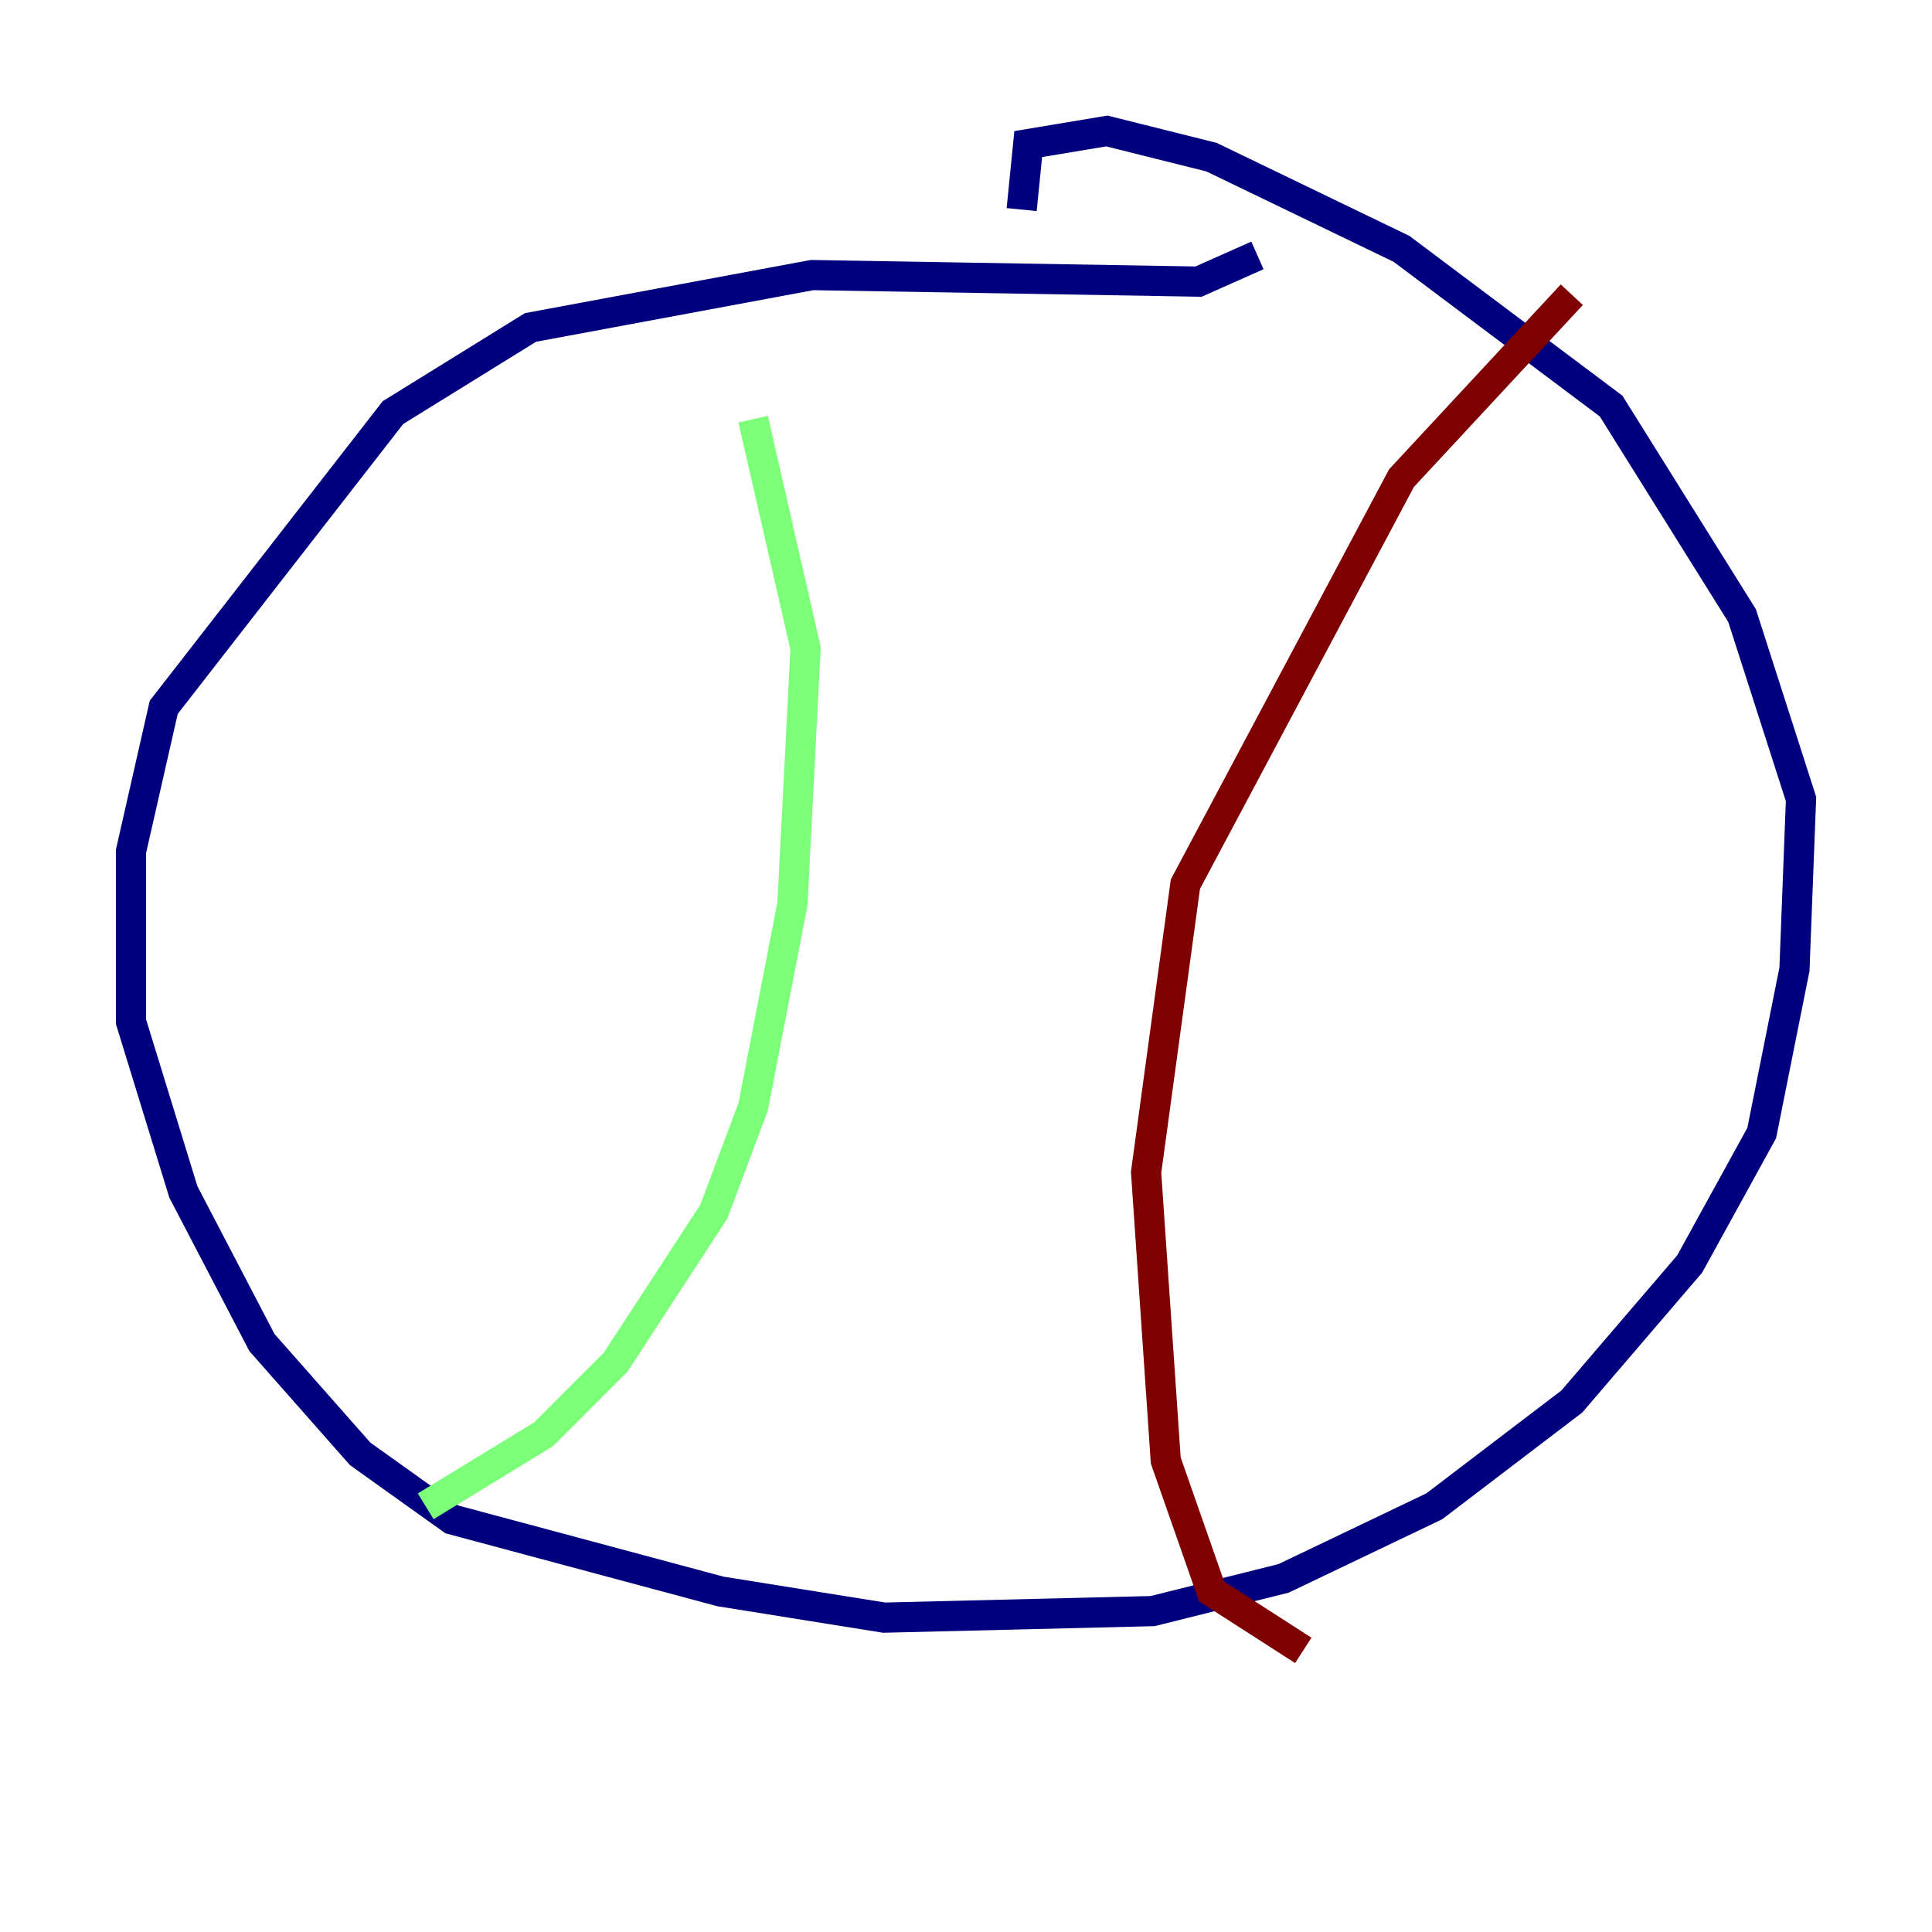 <?xml version="1.0" encoding="utf-8" ?>
<svg baseProfile="tiny" height="128" version="1.2" viewBox="0,0,128,128" width="128" xmlns="http://www.w3.org/2000/svg" xmlns:ev="http://www.w3.org/2001/xml-events" xmlns:xlink="http://www.w3.org/1999/xlink"><defs /><polyline fill="none" points="83.308,16.922 79.403,18.658 53.803,18.224 35.146,21.695 26.034,27.336 10.848,46.861 8.678,56.407 8.678,67.688 12.149,78.969 17.356,88.949 23.864,96.325 29.939,100.664 47.729,105.437 58.576,107.173 76.366,106.739 85.044,104.57 95.024,99.797 104.136,92.854 111.946,83.742 116.719,75.064 118.888,64.217 119.322,52.936 115.417,40.786 106.739,26.902 92.854,16.488 80.271,10.414 73.329,8.678 68.122,9.546 67.688,13.885" stroke="#00007f" stroke-width="2" /><polyline fill="none" points="49.898,27.77 53.37,42.956 52.502,59.878 49.898,73.329 47.295,80.271 40.786,90.251 36.014,95.024 28.203,99.797" stroke="#7cff79" stroke-width="2" /><polyline fill="none" points="104.136,19.525 92.854,31.675 78.536,58.576 75.932,77.668 77.234,96.759 80.271,105.437 86.346,109.342" stroke="#7f0000" stroke-width="2" /></svg>
